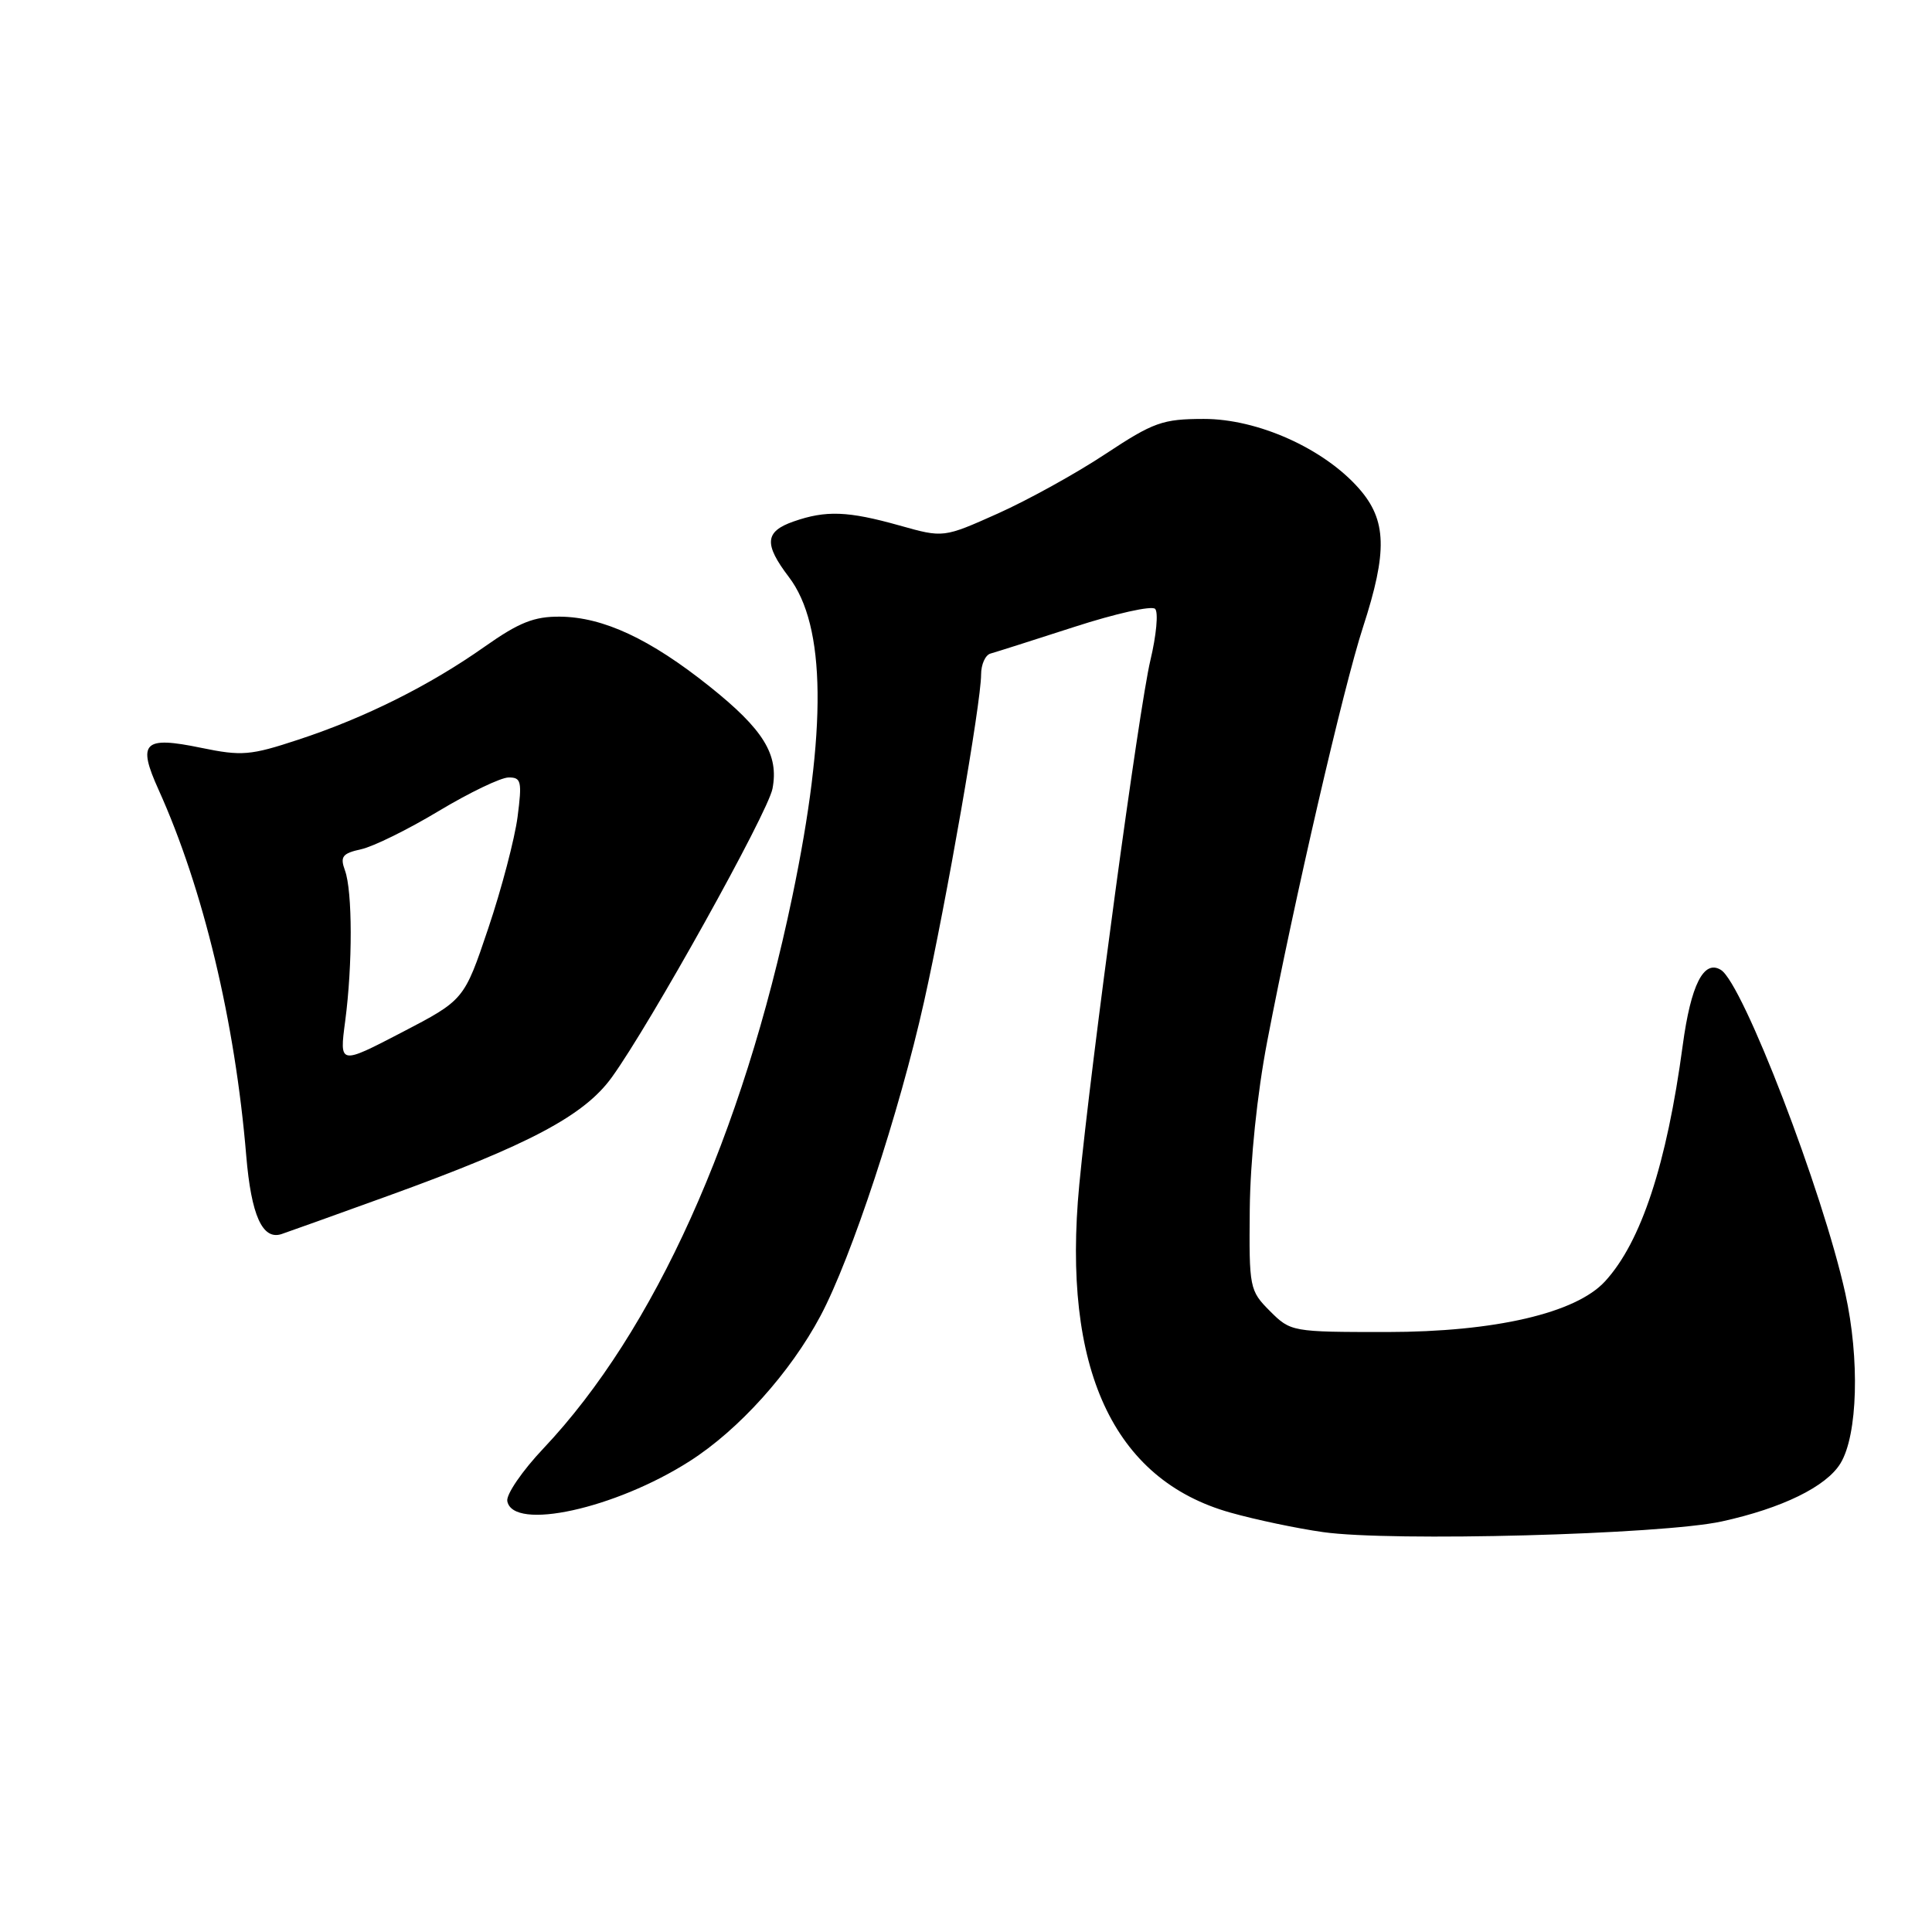 <?xml version="1.0" encoding="UTF-8" standalone="no"?>
<!DOCTYPE svg PUBLIC "-//W3C//DTD SVG 1.1//EN" "http://www.w3.org/Graphics/SVG/1.1/DTD/svg11.dtd" >
<svg xmlns="http://www.w3.org/2000/svg" xmlns:xlink="http://www.w3.org/1999/xlink" version="1.1" viewBox="0 0 256 256">
 <g >
 <path fill="currentColor"
d=" M 228.14 201.60 C 236.14 199.85 242.01 196.98 243.88 193.89 C 246.16 190.13 246.44 180.09 244.51 171.37 C 241.51 157.80 230.94 130.31 228.03 128.52 C 225.76 127.11 224.05 130.49 222.97 138.51 C 220.85 154.28 217.46 164.57 212.68 169.78 C 208.82 174.00 198.08 176.49 183.77 176.50 C 171.19 176.50 171.02 176.47 168.27 173.72 C 165.57 171.01 165.50 170.66 165.60 160.22 C 165.67 153.75 166.58 144.94 167.91 138.00 C 171.51 119.21 178.02 91.03 180.60 83.12 C 183.87 73.06 183.76 68.93 180.07 64.73 C 175.41 59.43 166.66 55.50 159.50 55.51 C 154.04 55.52 152.86 55.94 146.47 60.16 C 142.61 62.72 136.20 66.26 132.23 68.04 C 125.01 71.27 125.01 71.27 119.19 69.63 C 112.35 67.71 109.44 67.60 105.15 69.10 C 101.34 70.43 101.20 72.08 104.53 76.46 C 109.45 82.91 109.60 96.70 104.98 118.83 C 98.38 150.46 86.69 176.38 72.02 191.91 C 69.21 194.88 67.05 198.03 67.22 198.91 C 67.97 202.89 81.52 199.92 91.39 193.61 C 97.91 189.45 104.73 181.86 108.72 174.36 C 112.83 166.63 119.17 147.39 122.44 132.73 C 125.41 119.44 130.00 93.10 130.00 89.39 C 130.00 88.04 130.56 86.79 131.25 86.60 C 131.94 86.41 136.94 84.82 142.38 83.06 C 147.81 81.30 152.62 80.22 153.06 80.68 C 153.51 81.13 153.22 84.20 152.43 87.50 C 150.93 93.79 144.57 140.69 143.01 156.98 C 140.69 181.31 147.49 196.07 163.04 200.43 C 166.37 201.37 171.89 202.53 175.30 203.01 C 184.33 204.30 220.17 203.34 228.14 201.60 Z  M 51.50 158.43 C 70.13 151.68 77.39 147.83 81.06 142.76 C 86.13 135.76 101.75 107.71 102.36 104.50 C 103.22 99.99 101.18 96.67 94.00 90.94 C 86.13 84.66 79.94 81.77 74.21 81.71 C 70.77 81.68 68.78 82.47 64.20 85.70 C 56.91 90.84 48.36 95.11 39.53 98.01 C 33.17 100.11 32.04 100.20 26.65 99.09 C 19.02 97.51 18.17 98.36 21.01 104.64 C 26.93 117.75 31.15 135.35 32.63 153.16 C 33.29 161.03 34.77 164.33 37.28 163.53 C 37.95 163.31 44.35 161.02 51.50 158.43 Z  M 45.74 135.30 C 46.73 127.79 46.71 118.08 45.71 115.34 C 45.04 113.50 45.36 113.08 47.85 112.53 C 49.46 112.18 54.09 109.90 58.14 107.46 C 62.19 105.03 66.35 103.03 67.38 103.02 C 69.07 103.00 69.19 103.53 68.58 108.25 C 68.20 111.14 66.46 117.78 64.70 123.00 C 61.50 132.50 61.50 132.50 53.24 136.80 C 44.97 141.10 44.97 141.10 45.74 135.30 Z "/>
</g>
</svg>